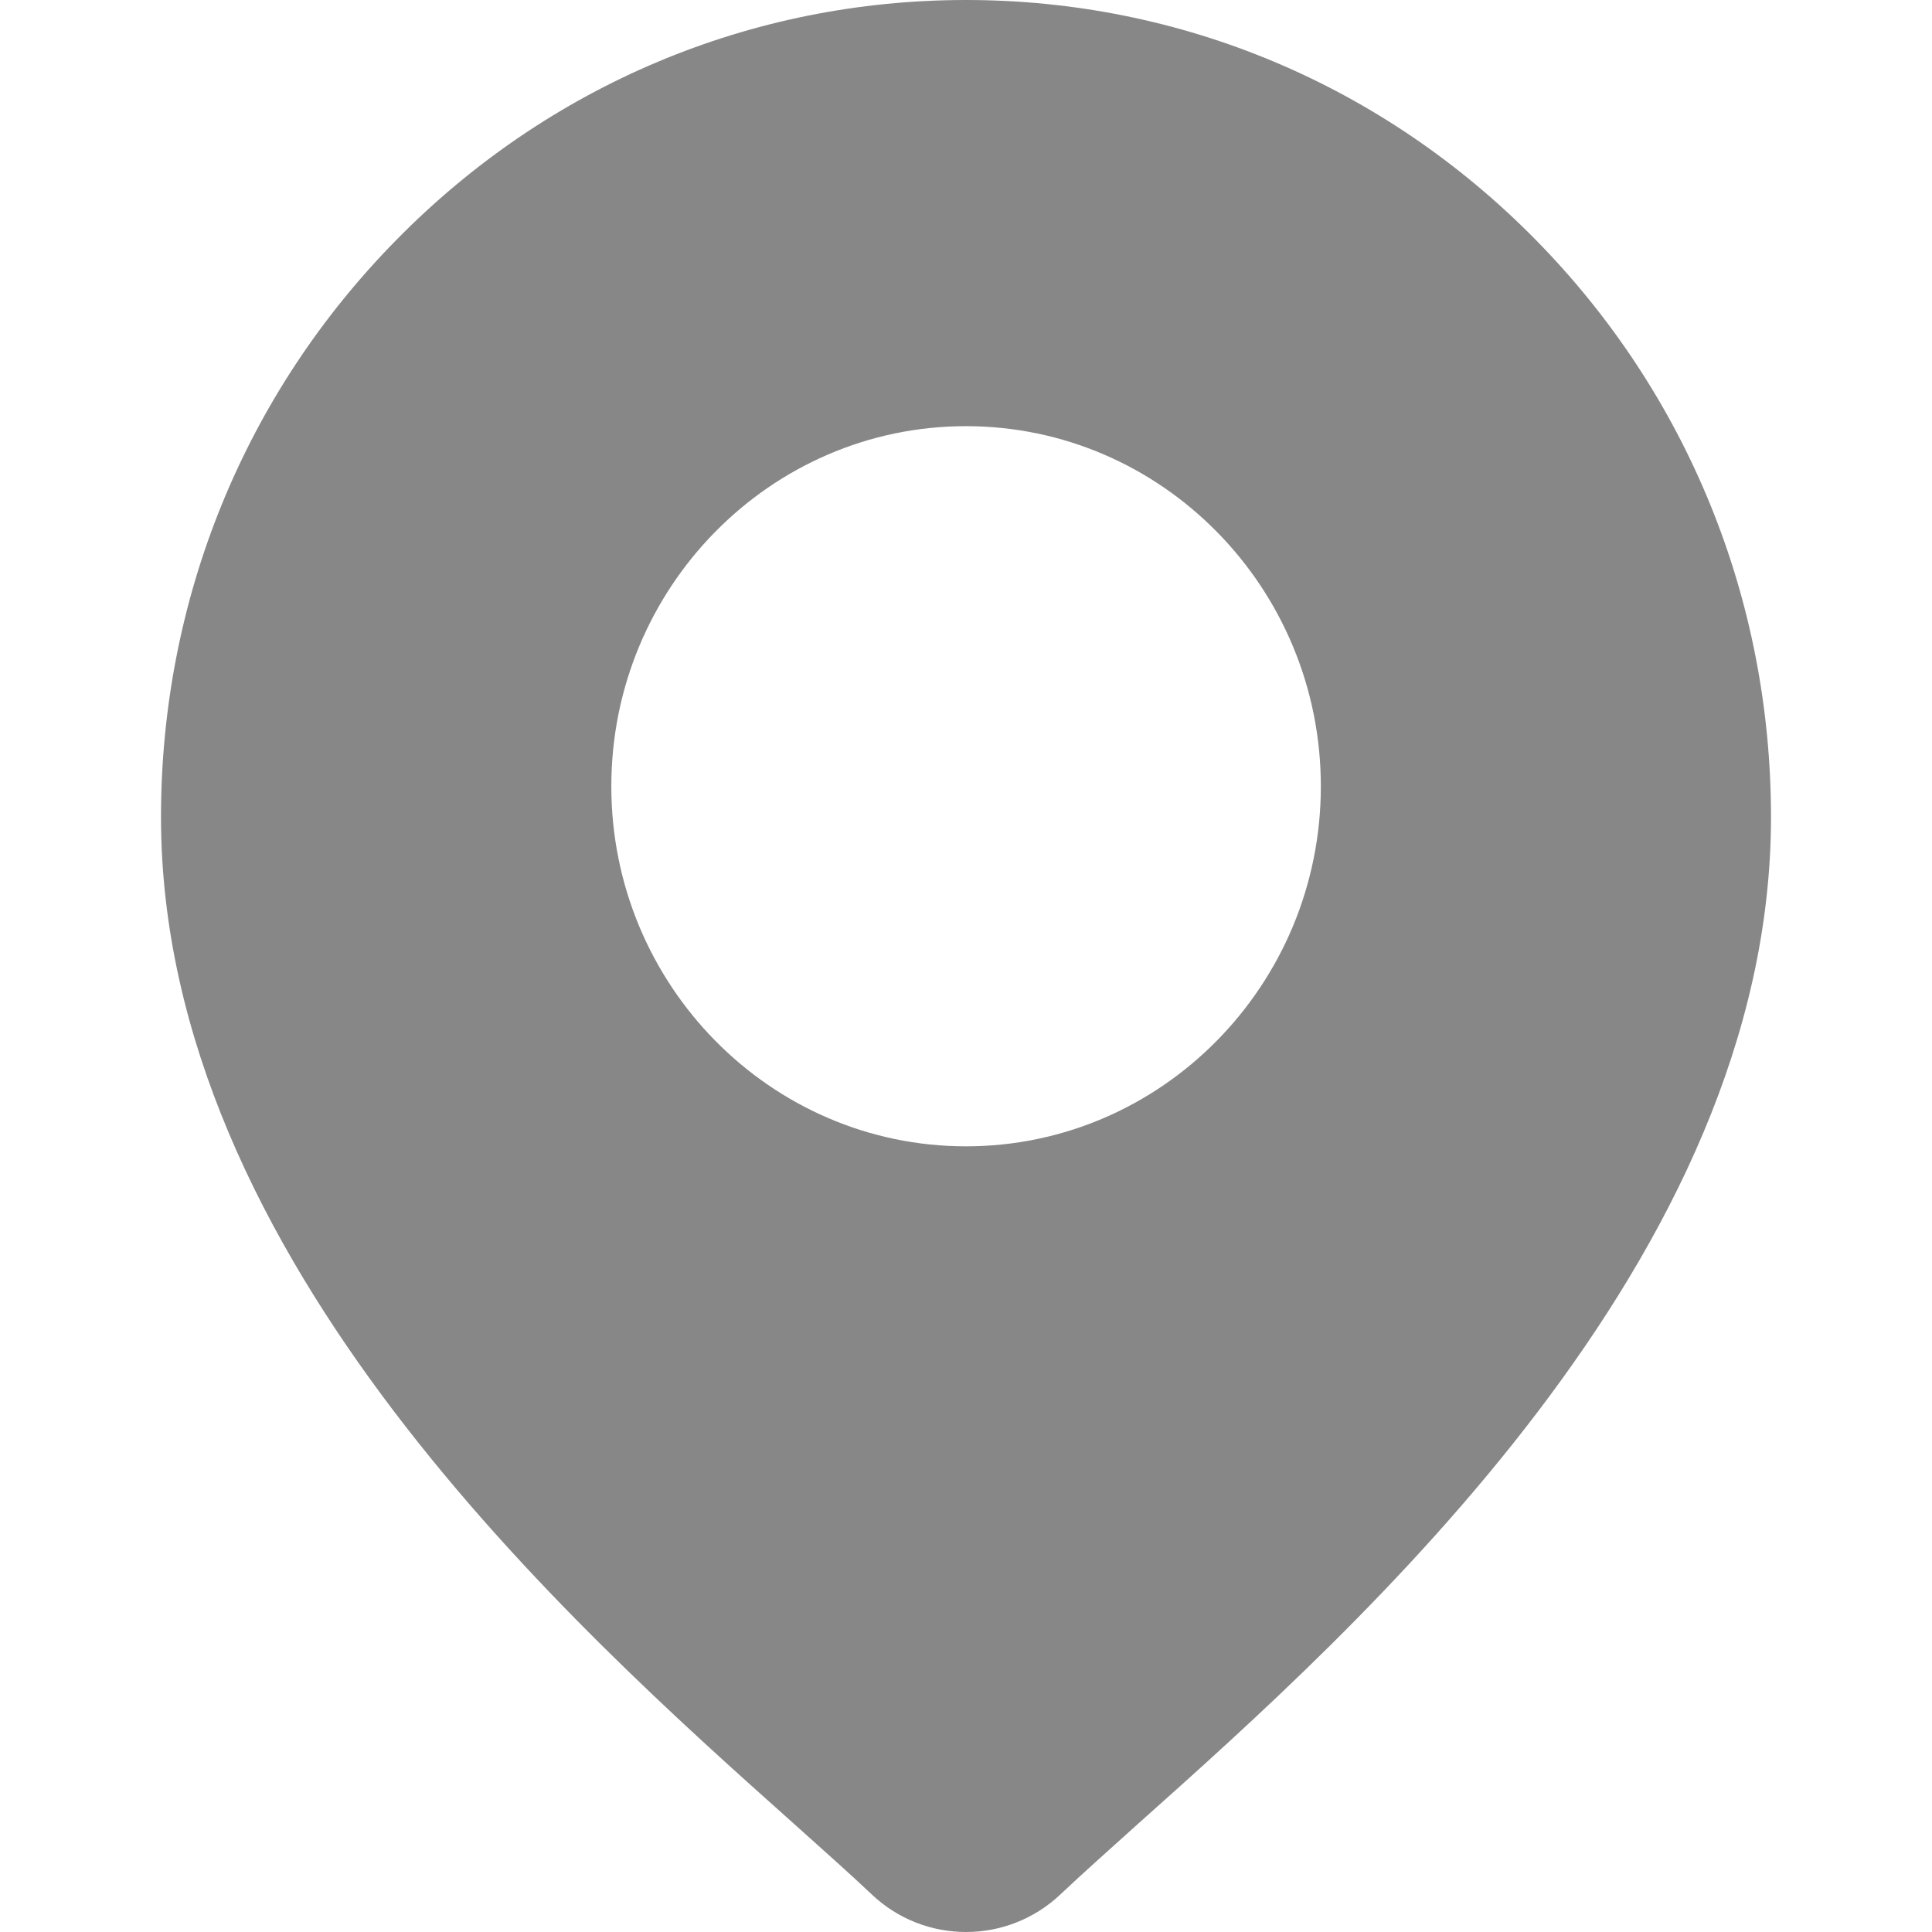 <svg width="12" height="12" viewBox="0 0 12 12" fill="none" xmlns="http://www.w3.org/2000/svg">
<path d="M9.536 1.487C8.591 0.528 7.336 0 6 0C4.665 0 3.409 0.528 2.465 1.487C1.52 2.445 1 3.72 1 5.075C1 7.818 3.555 10.099 4.927 11.324C5.118 11.495 5.283 11.642 5.414 11.766C5.578 11.922 5.789 12 6 12C6.211 12 6.422 11.922 6.587 11.766C6.718 11.642 6.883 11.495 7.073 11.324C8.446 10.099 11 7.818 11 5.075C11 3.72 10.48 2.445 9.536 1.487ZM6 7.12C4.785 7.12 3.797 6.117 3.797 4.884C3.797 3.65 4.785 2.647 6 2.647C7.215 2.647 8.204 3.65 8.204 4.884C8.204 6.117 7.215 7.12 6 7.12Z" fill="#878787"/>
</svg>
